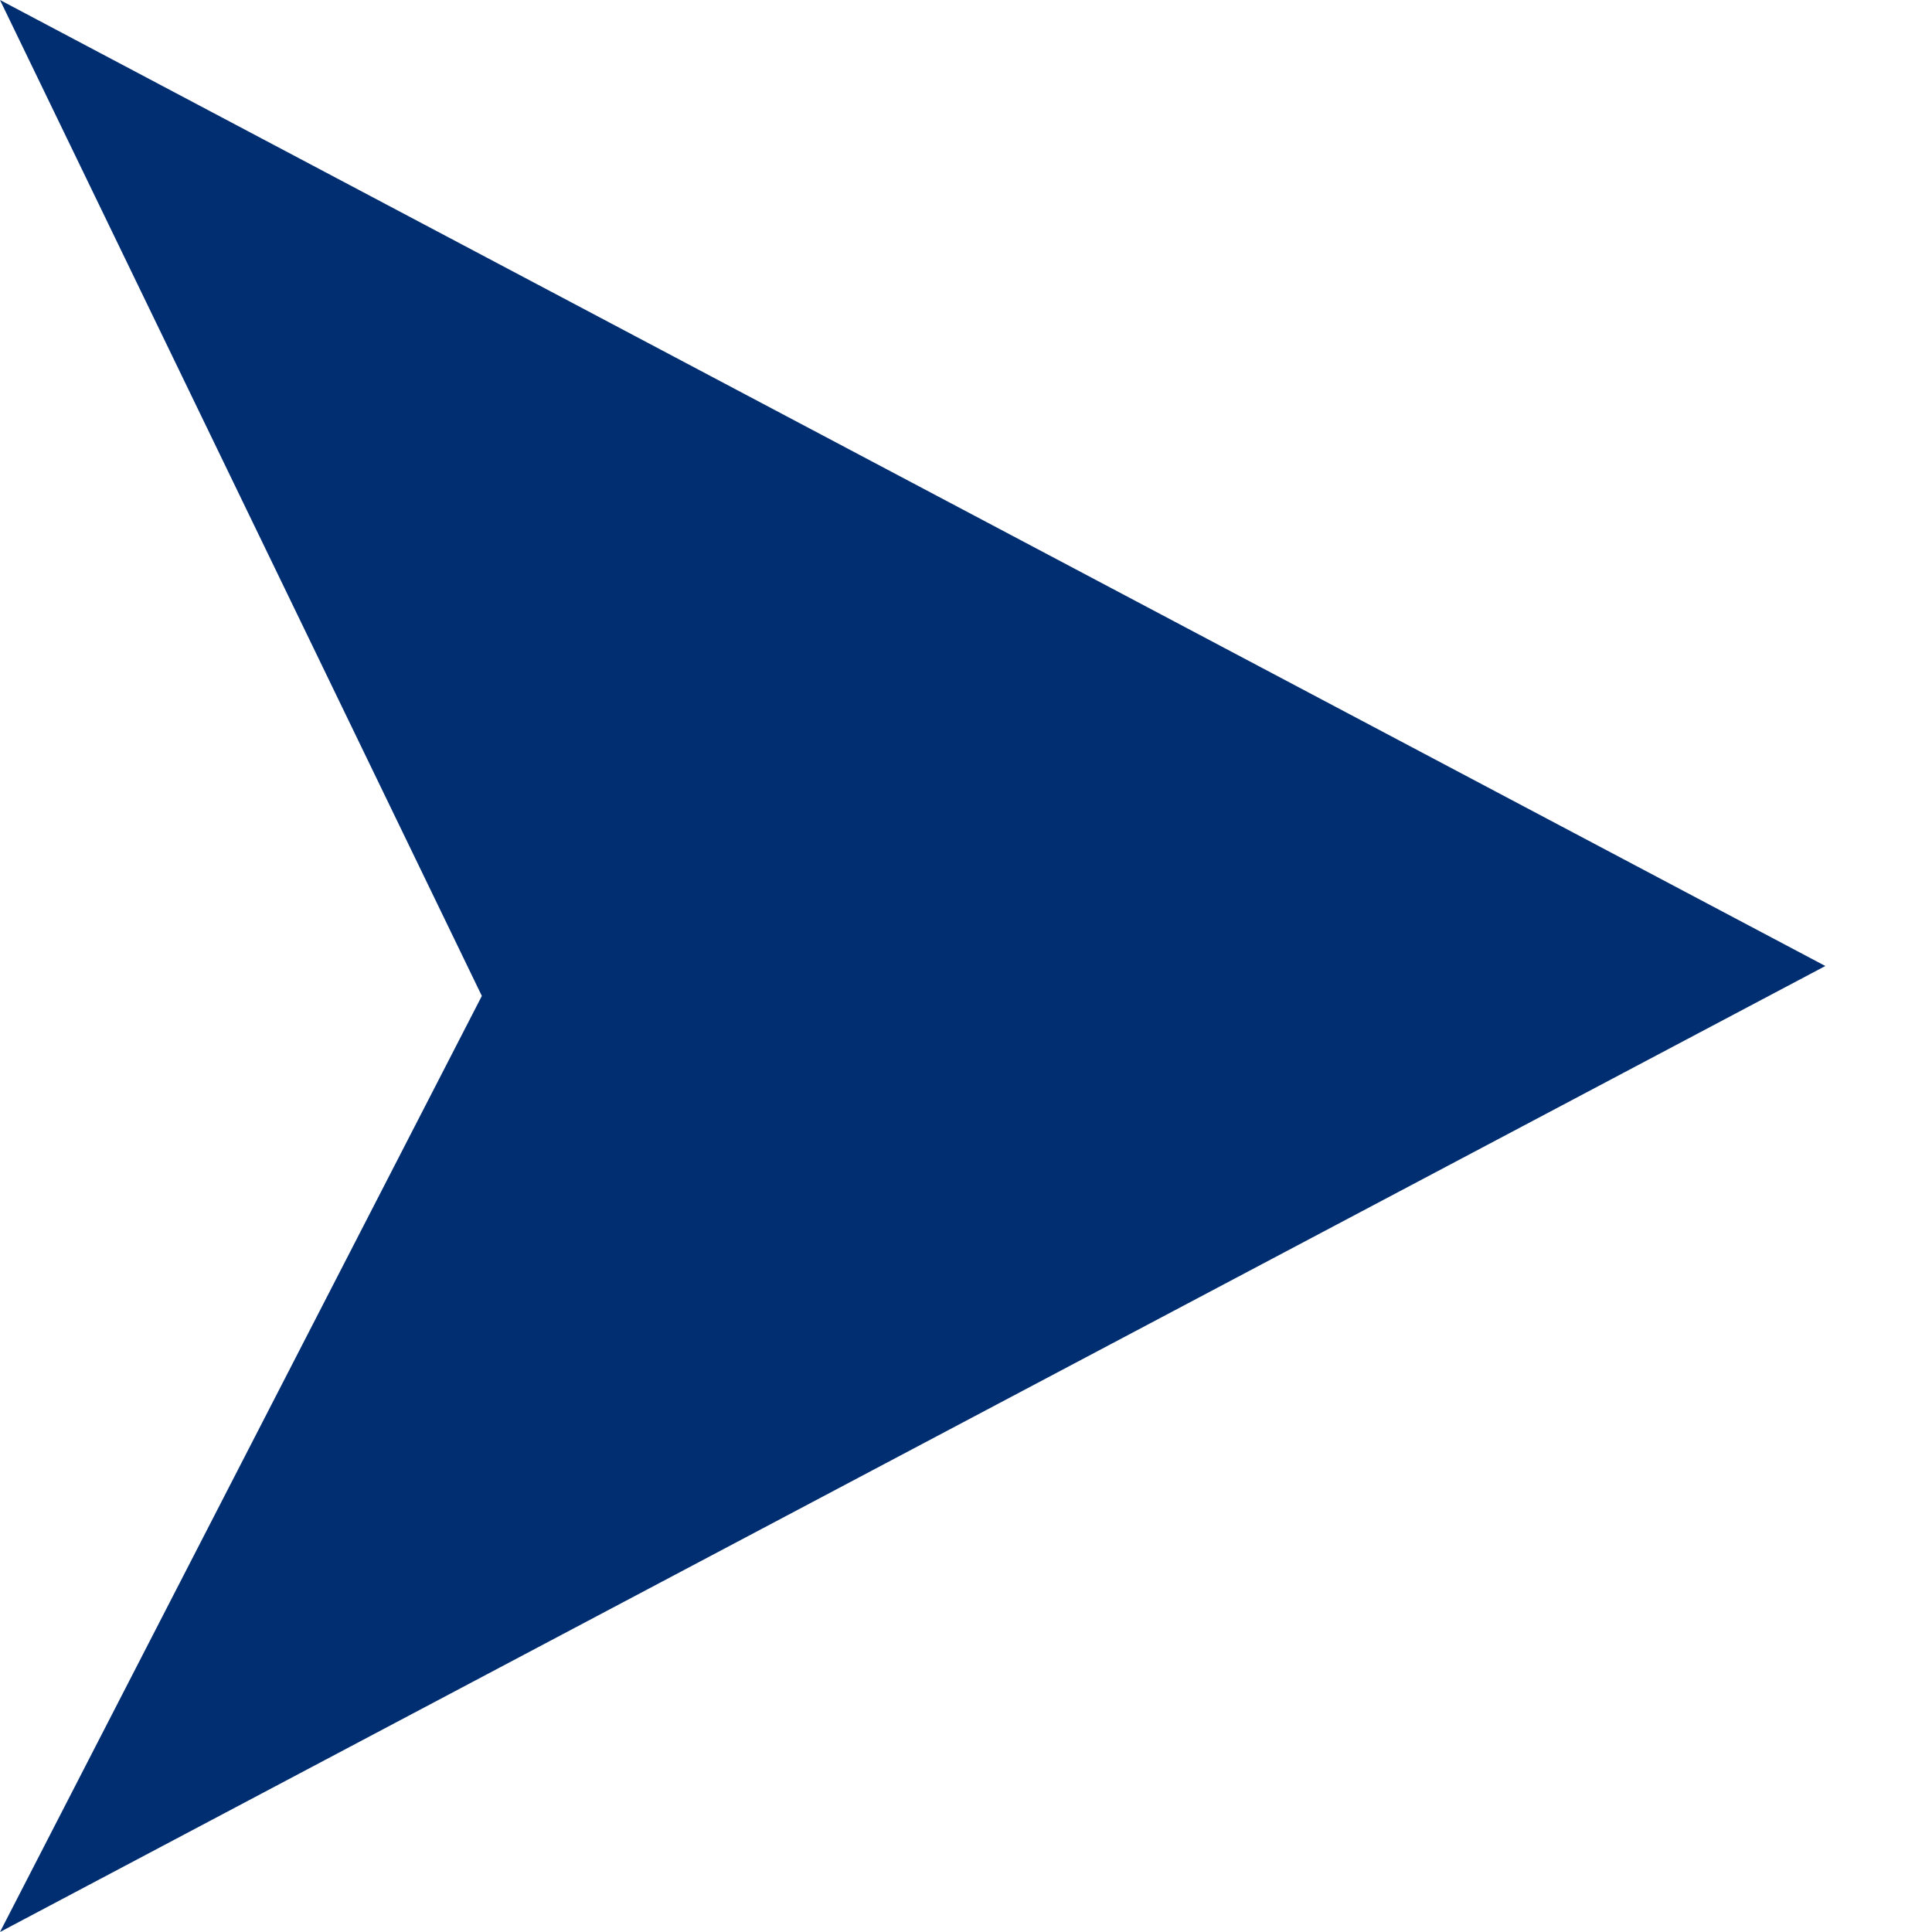 <svg width="10" height="10" viewBox="0 0 10 10" fill="none" xmlns="http://www.w3.org/2000/svg">
<path d="M9.448 5L-5.76576e-05 10L2.494 5.155L-5.72205e-05 -4.12998e-07L9.448 5Z" fill="#012E71"/>
</svg>
